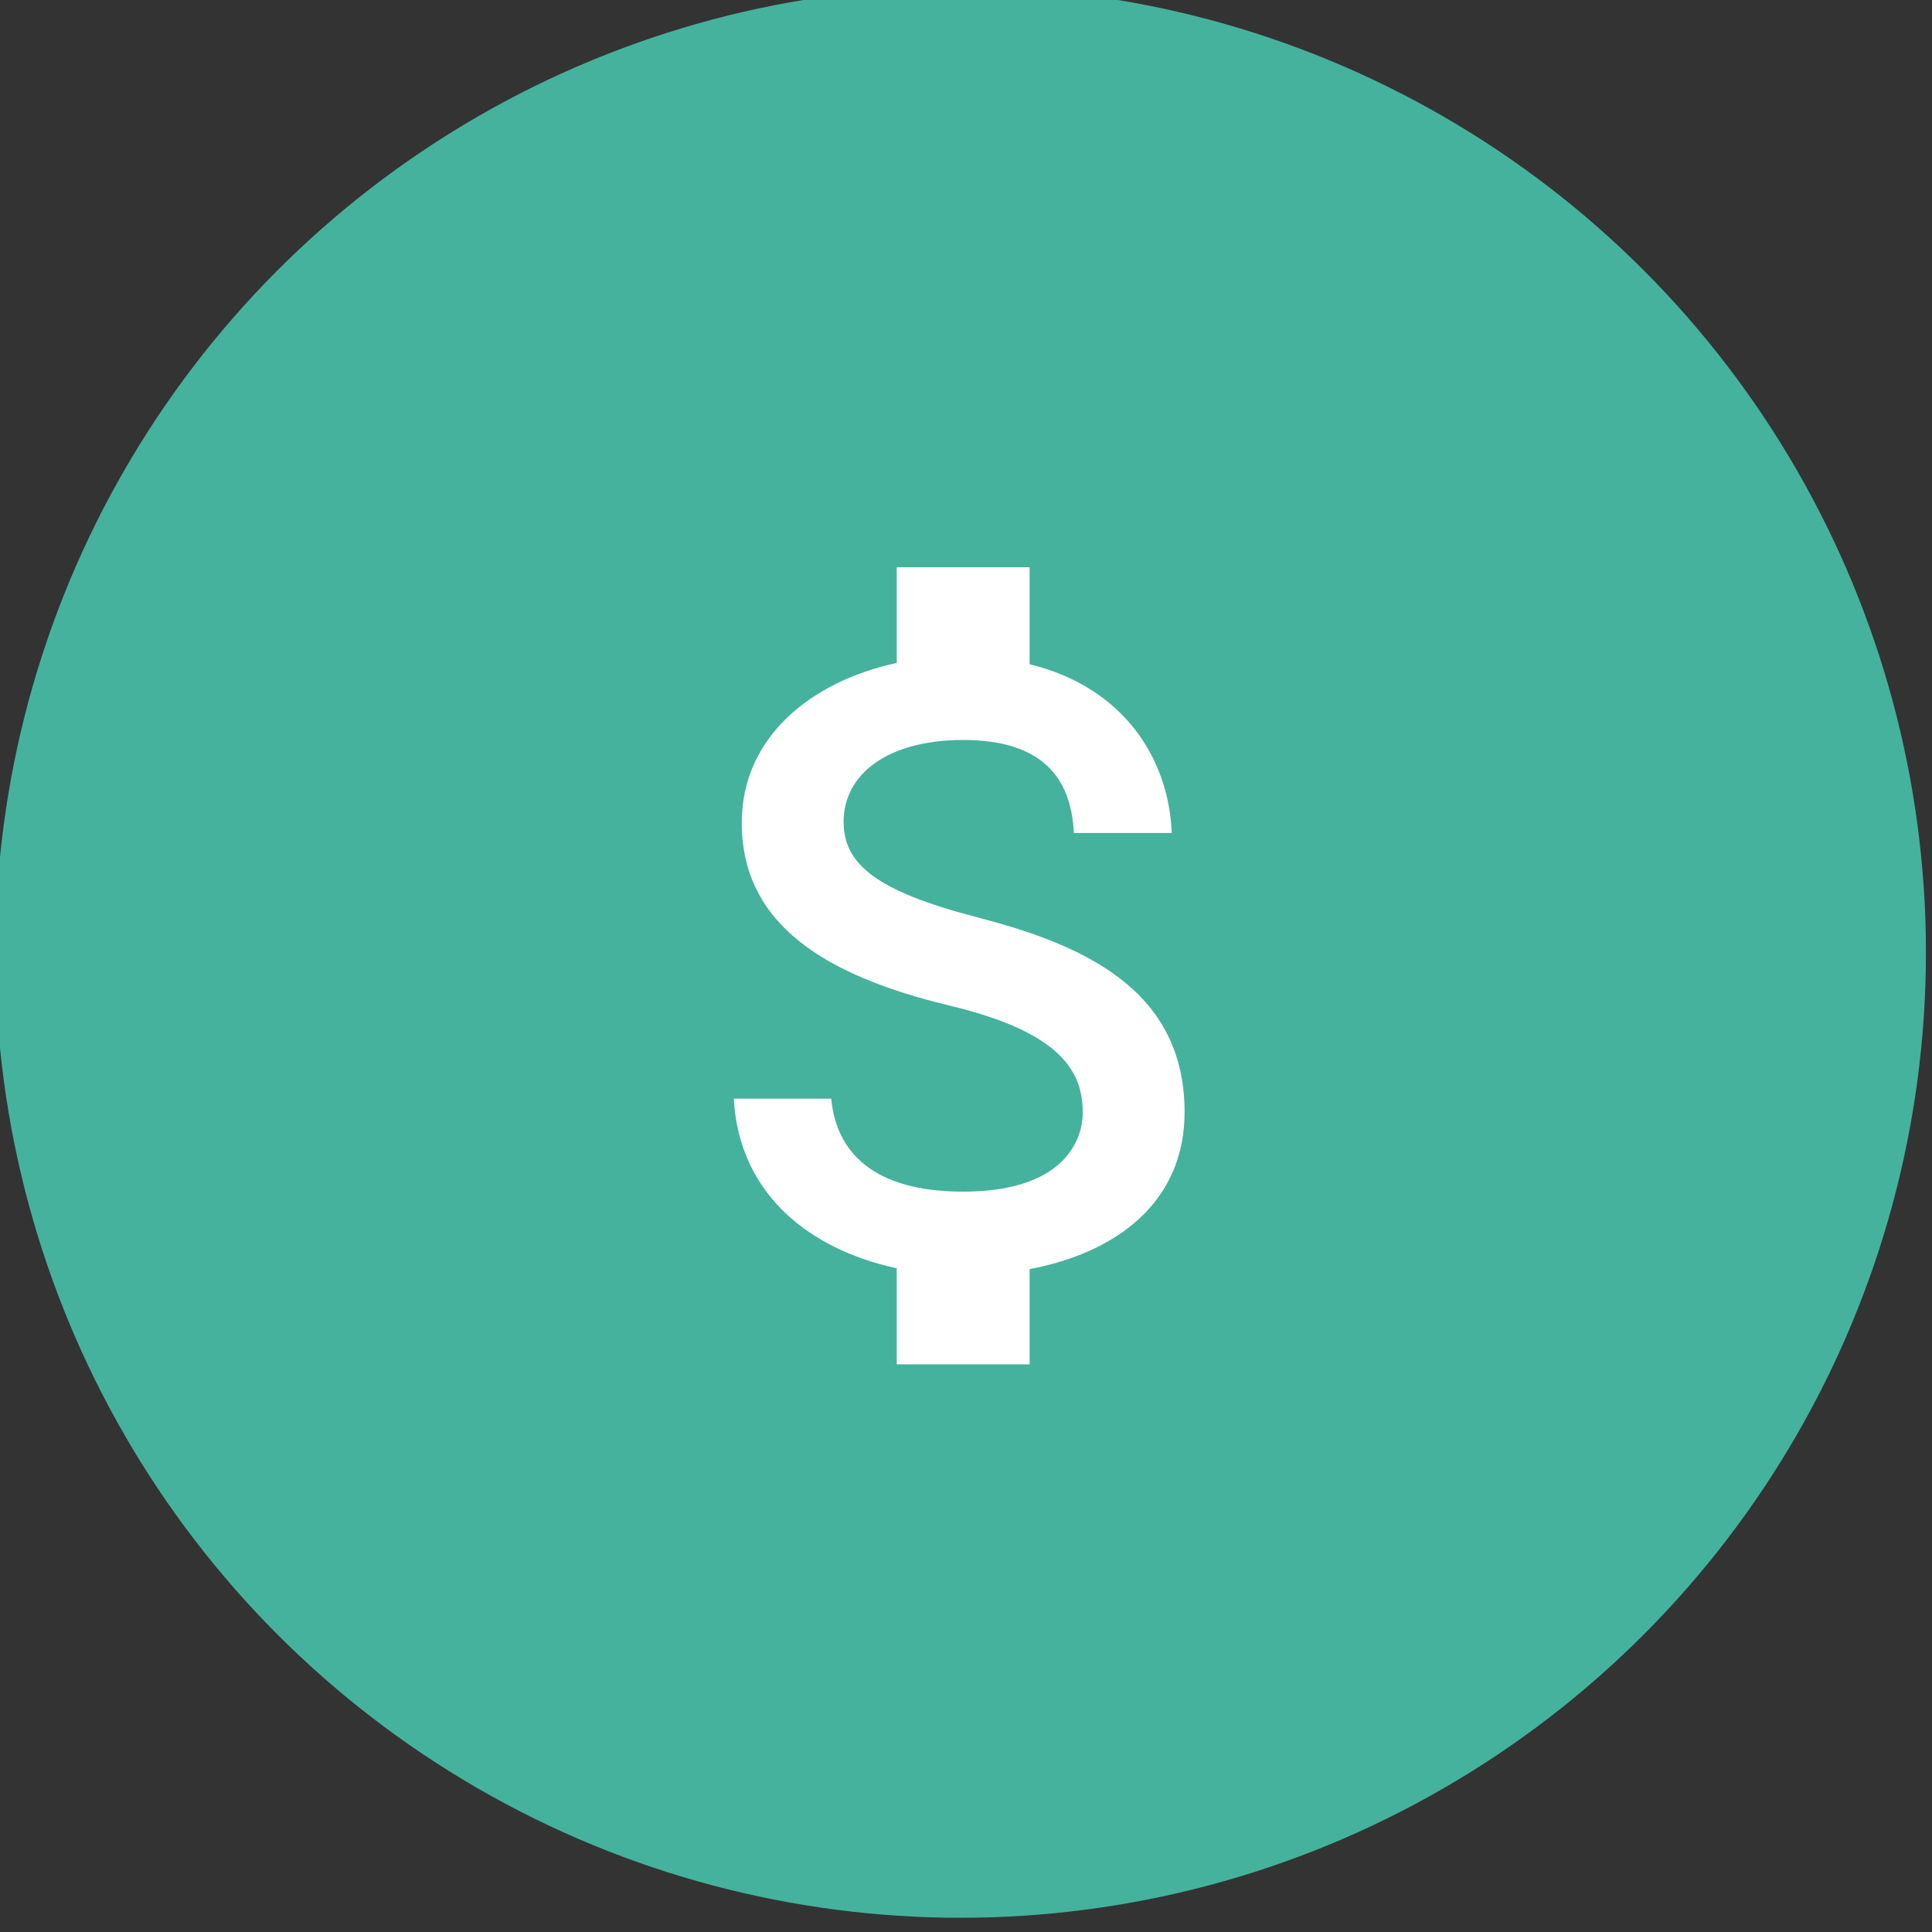 <?xml version="1.0" encoding="UTF-8" standalone="no"?>
<!DOCTYPE svg PUBLIC "-//W3C//DTD SVG 1.1//EN" "http://www.w3.org/Graphics/SVG/1.1/DTD/svg11.dtd">
<svg width="100%" height="100%" viewBox="0 0 100 100" version="1.1" xmlns="http://www.w3.org/2000/svg" xmlns:xlink="http://www.w3.org/1999/xlink" xml:space="preserve" xmlns:serif="http://www.serif.com/" style="fill-rule:evenodd;clip-rule:evenodd;stroke-linejoin:round;stroke-miterlimit:1.414;">
    <rect x="0" y="0" width="100" height="100" fill="#333333" stroke="none"/>
    <g transform="matrix(1,0,0,1,-918.212,-6571.19)">
        <g transform="matrix(1,0,0,1,43.786,6223.78)">
            <g transform="matrix(1,0,0,1,363.482,-1142.95)">
                <g transform="matrix(0.607,0,0,0.607,154.261,524.639)">
                    <circle cx="669.529" cy="1672.19" r="82.316" style="fill:rgb(69,178,157);"/>
                </g>
                <g transform="matrix(2.292,0,0,2.292,561.944,1540.35)">
                    <g transform="matrix(1,0,0,1,-12,-12)">
                        <path d="M11.8,10.9C9.53,10.31 8.8,9.7 8.8,8.75C8.8,7.66 9.81,6.9 11.5,6.9C13.28,6.9 13.94,7.75 14,9L16.21,9C16.14,7.28 15.09,5.7 13,5.19L13,3L10,3L10,5.16C8.06,5.58 6.5,6.84 6.5,8.77C6.5,11.08 8.41,12.23 11.2,12.9C13.7,13.5 14.2,14.38 14.2,15.31C14.2,16 13.71,17.1 11.5,17.1C9.44,17.1 8.63,16.18 8.52,15L6.32,15C6.44,17.19 8.08,18.42 10,18.83L10,21L13,21L13,18.85C14.95,18.48 16.5,17.35 16.5,15.3C16.5,12.46 14.07,11.49 11.8,10.9Z" style="fill:white;fill-rule:nonzero;"/>
                        <rect x="0" y="0" width="24" height="24" style="fill:none;"/>
                    </g>
                </g>
            </g>
        </g>
    </g>
</svg>
